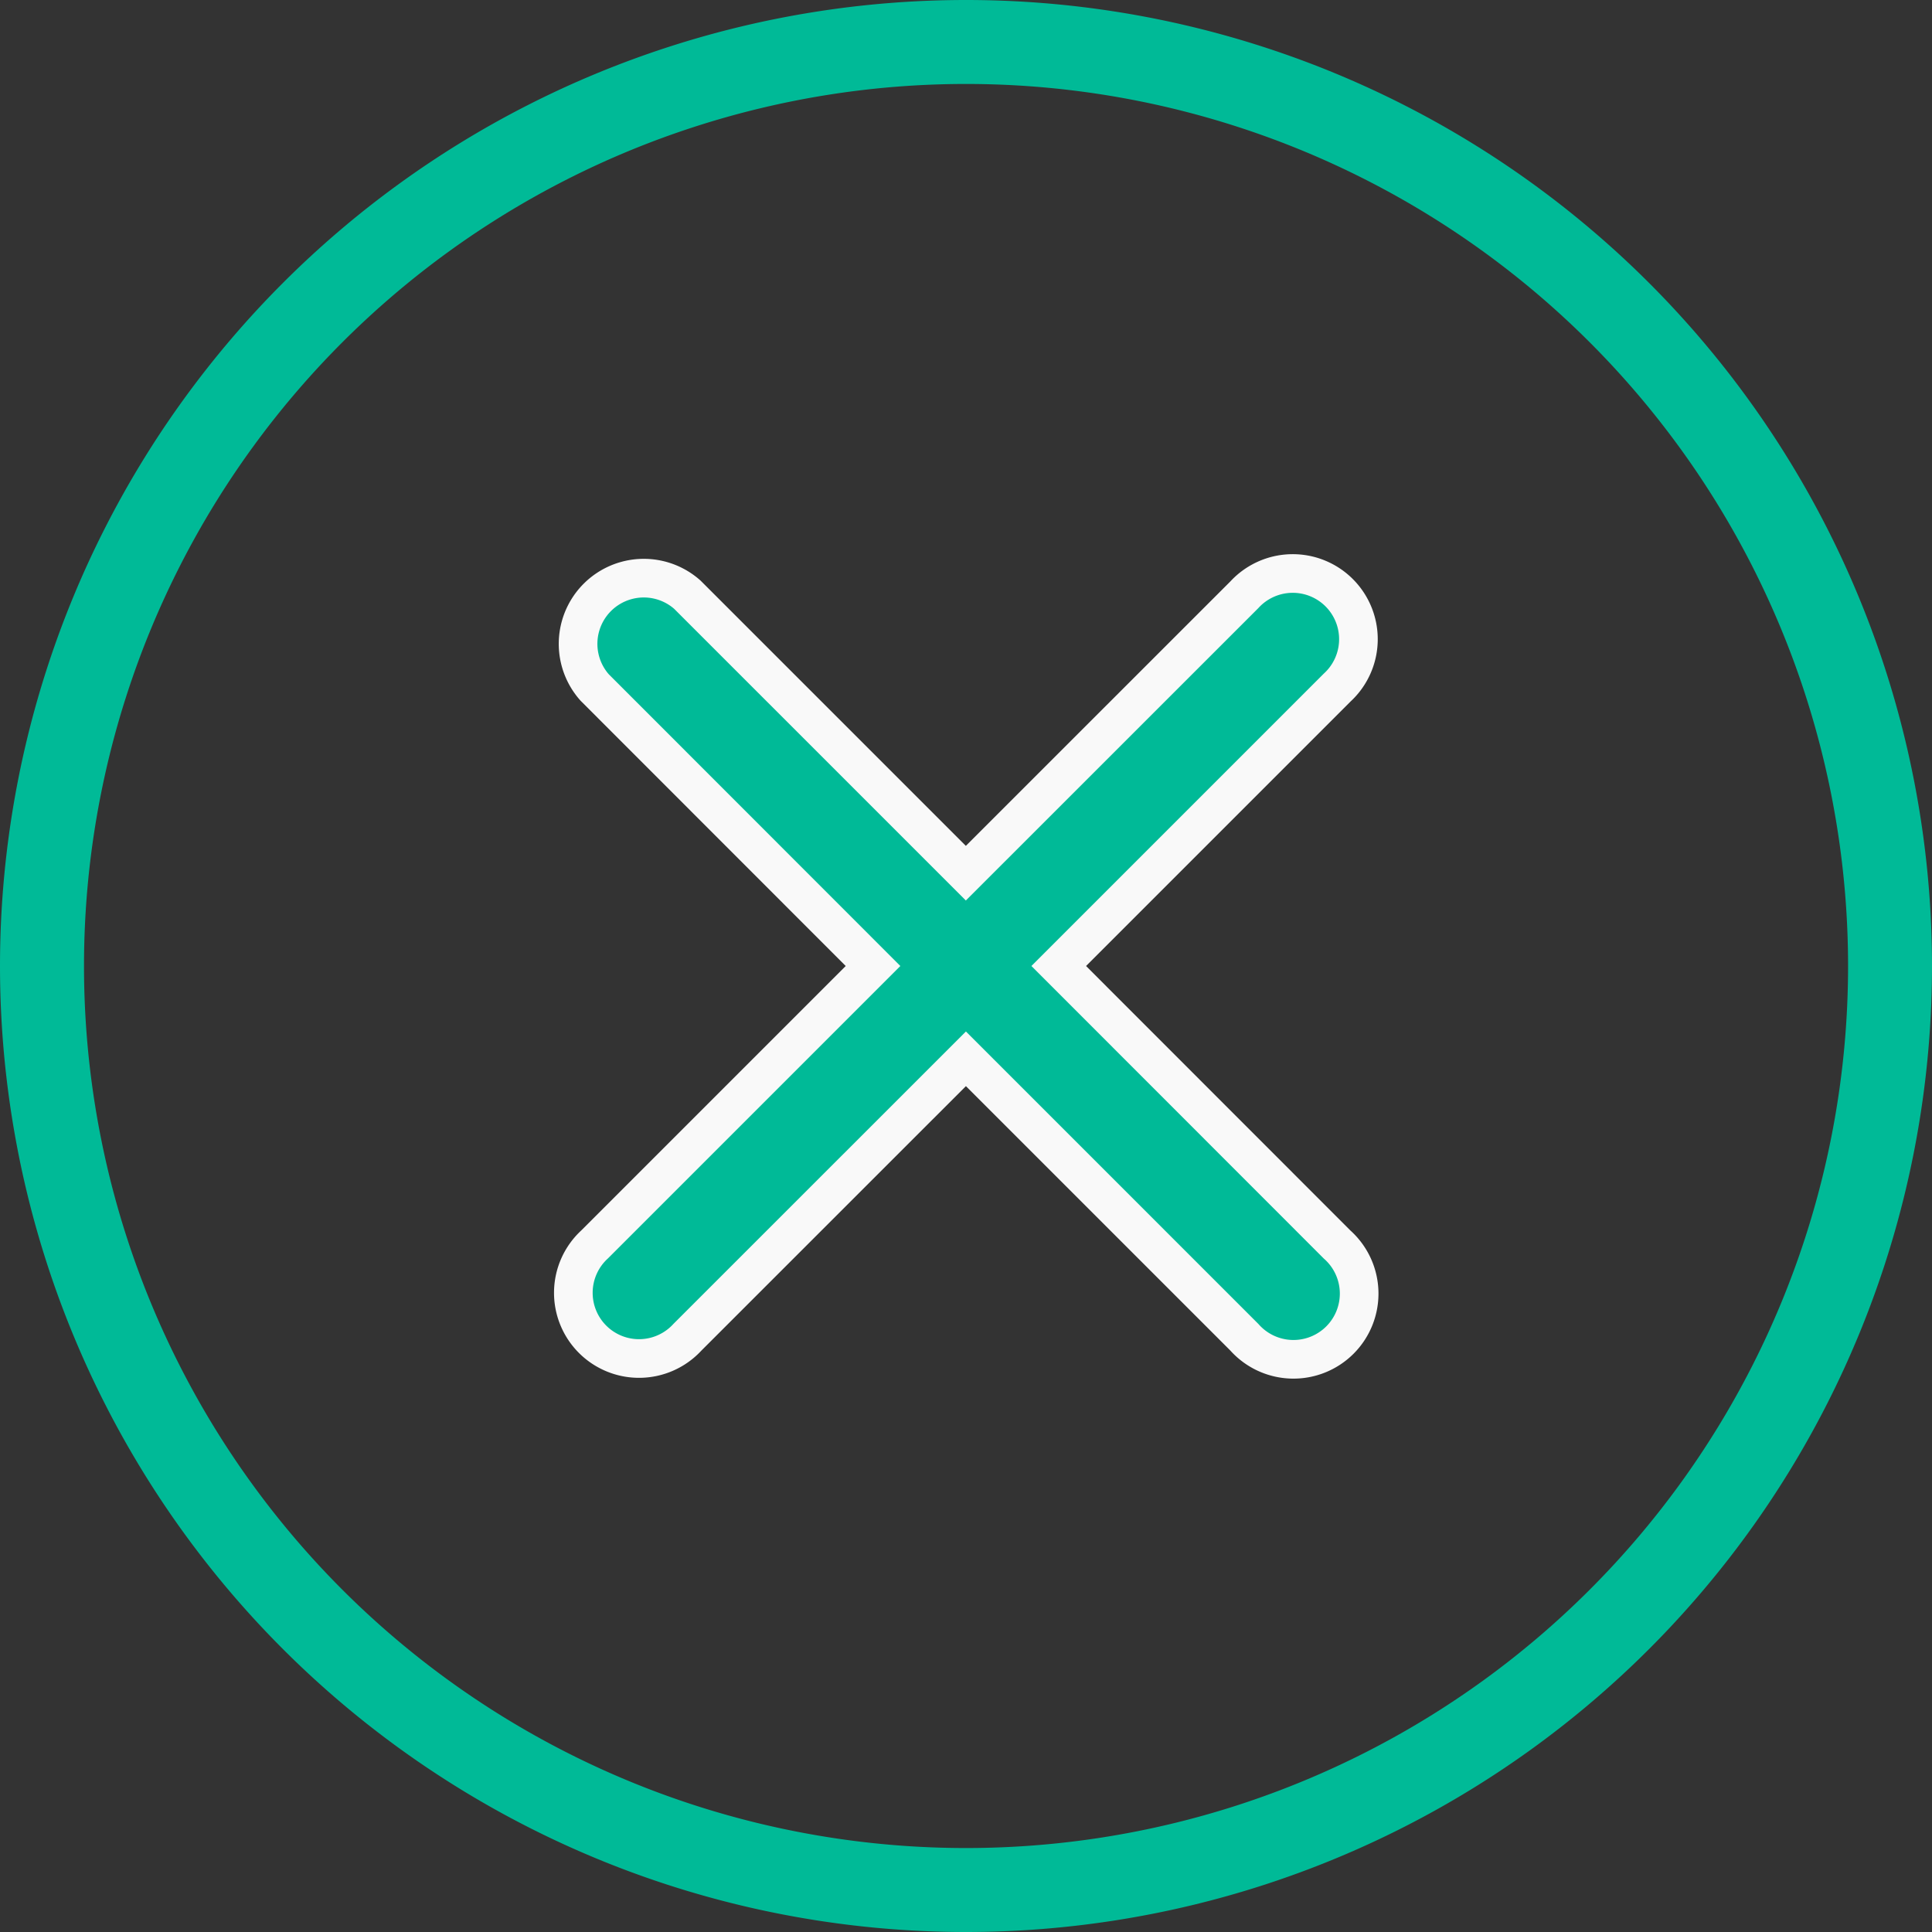 <svg width="25" height="25" fill="none" xmlns="http://www.w3.org/2000/svg"><rect width="100%" height="100%" fill="#333333" stroke="none"/><path d="M16.102 17.304a.85.85 0 101.2-1.2L13.7 12.5l3.603-3.603a.85.85 0 10-1.201-1.201l-3.604 3.603-3.603-3.603a.85.85 0 00-1.2 1.2l3.602 3.604-3.603 3.603a.85.85 0 101.201 1.201l3.604-3.603 3.603 3.603z" fill="#00BA97" stroke="#F9F9F9" stroke-width=".5"/><path d="M23.914 12.5a11.413 11.413 0 10-22.827 0 11.413 11.413 0 0022.827 0zm1.086 0a12.5 12.5 0 11-25 0 12.5 12.5 0 0125 0z" fill="#00BA97"/></svg>